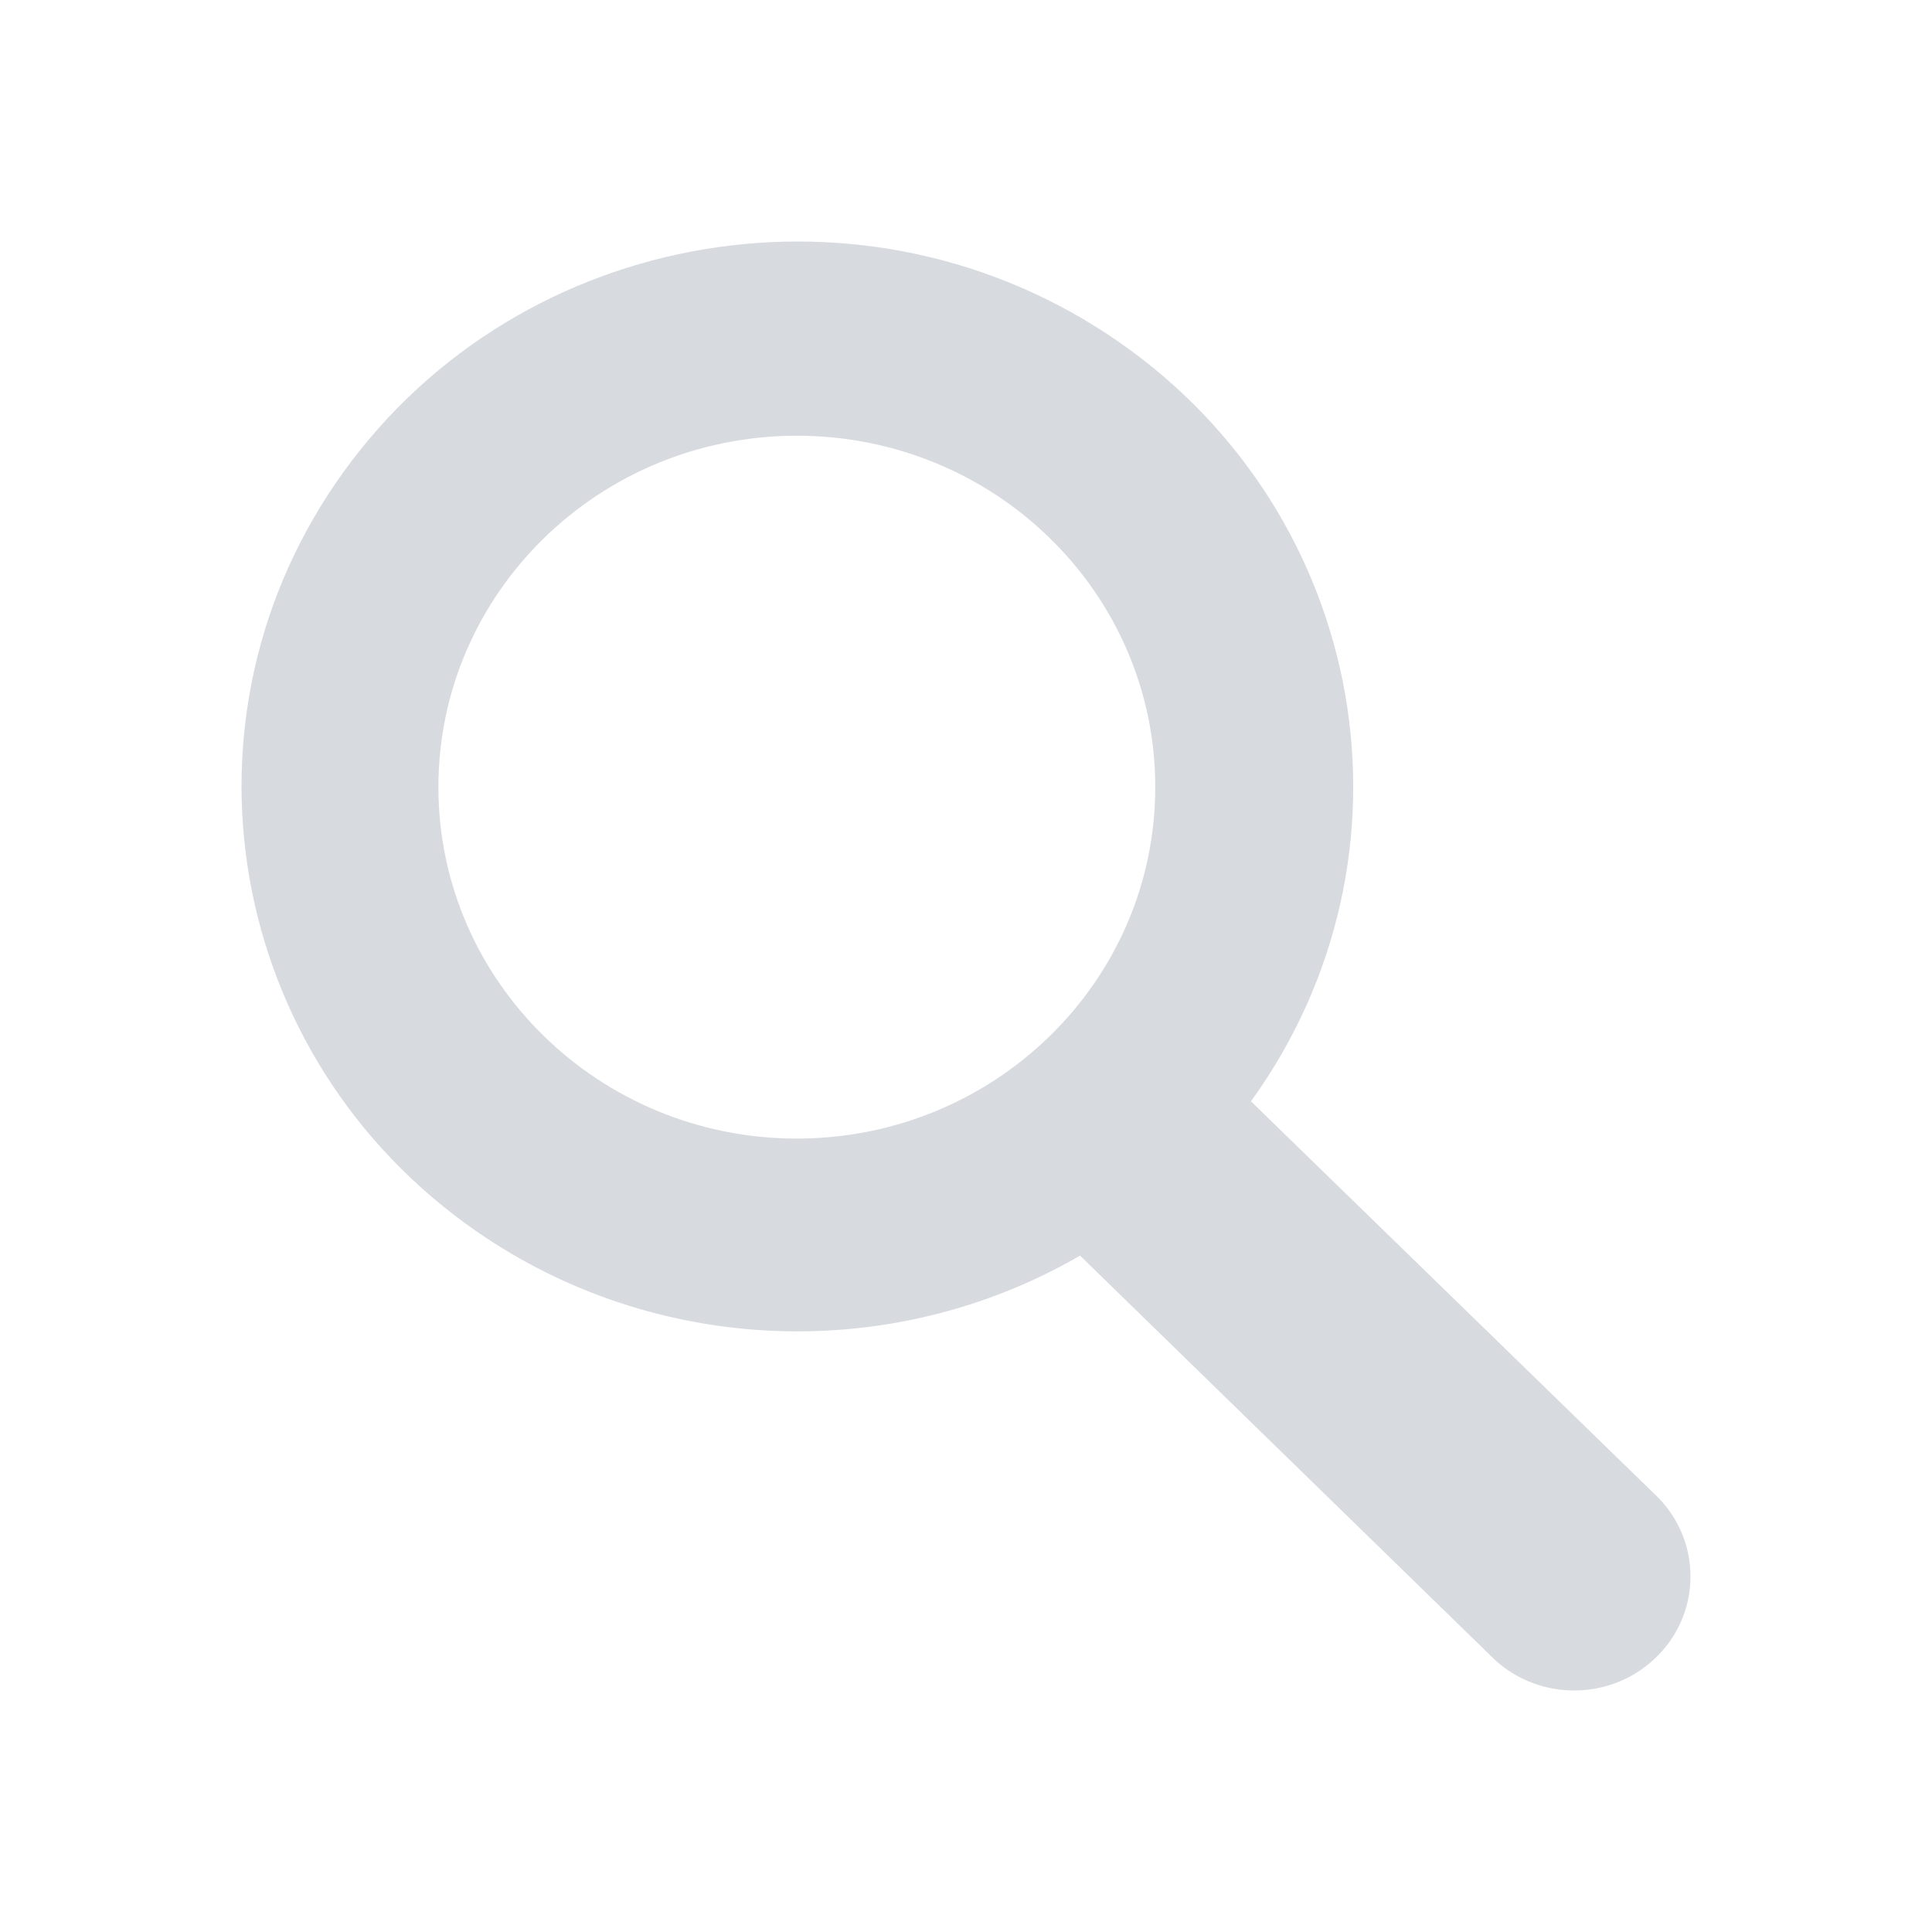 <svg width="24" height="24" viewBox="0 0 24 24" fill="none" xmlns="http://www.w3.org/2000/svg">
    <path d="M15.54 13.681C17.744 10.63 17.007 6.405 13.895 4.245C10.783 2.085 6.473 2.807 4.27 5.859C2.067 8.91 2.803 13.134 5.916 15.294C8.137 16.836 11.074 16.955 13.417 15.598L18.508 20.559C19.057 21.127 19.972 21.149 20.55 20.61C21.129 20.072 21.152 19.175 20.603 18.608C20.586 18.59 20.569 18.573 20.55 18.556L15.54 13.681ZM9.901 14.144C7.442 14.144 5.448 12.191 5.446 9.78C5.446 7.369 7.438 5.414 9.898 5.413C12.354 5.412 14.347 7.362 14.351 9.77C14.355 12.182 12.364 14.139 9.904 14.144C9.903 14.144 9.902 14.144 9.901 14.144Z"
          fill="#D7DBE0"/>
</svg>
